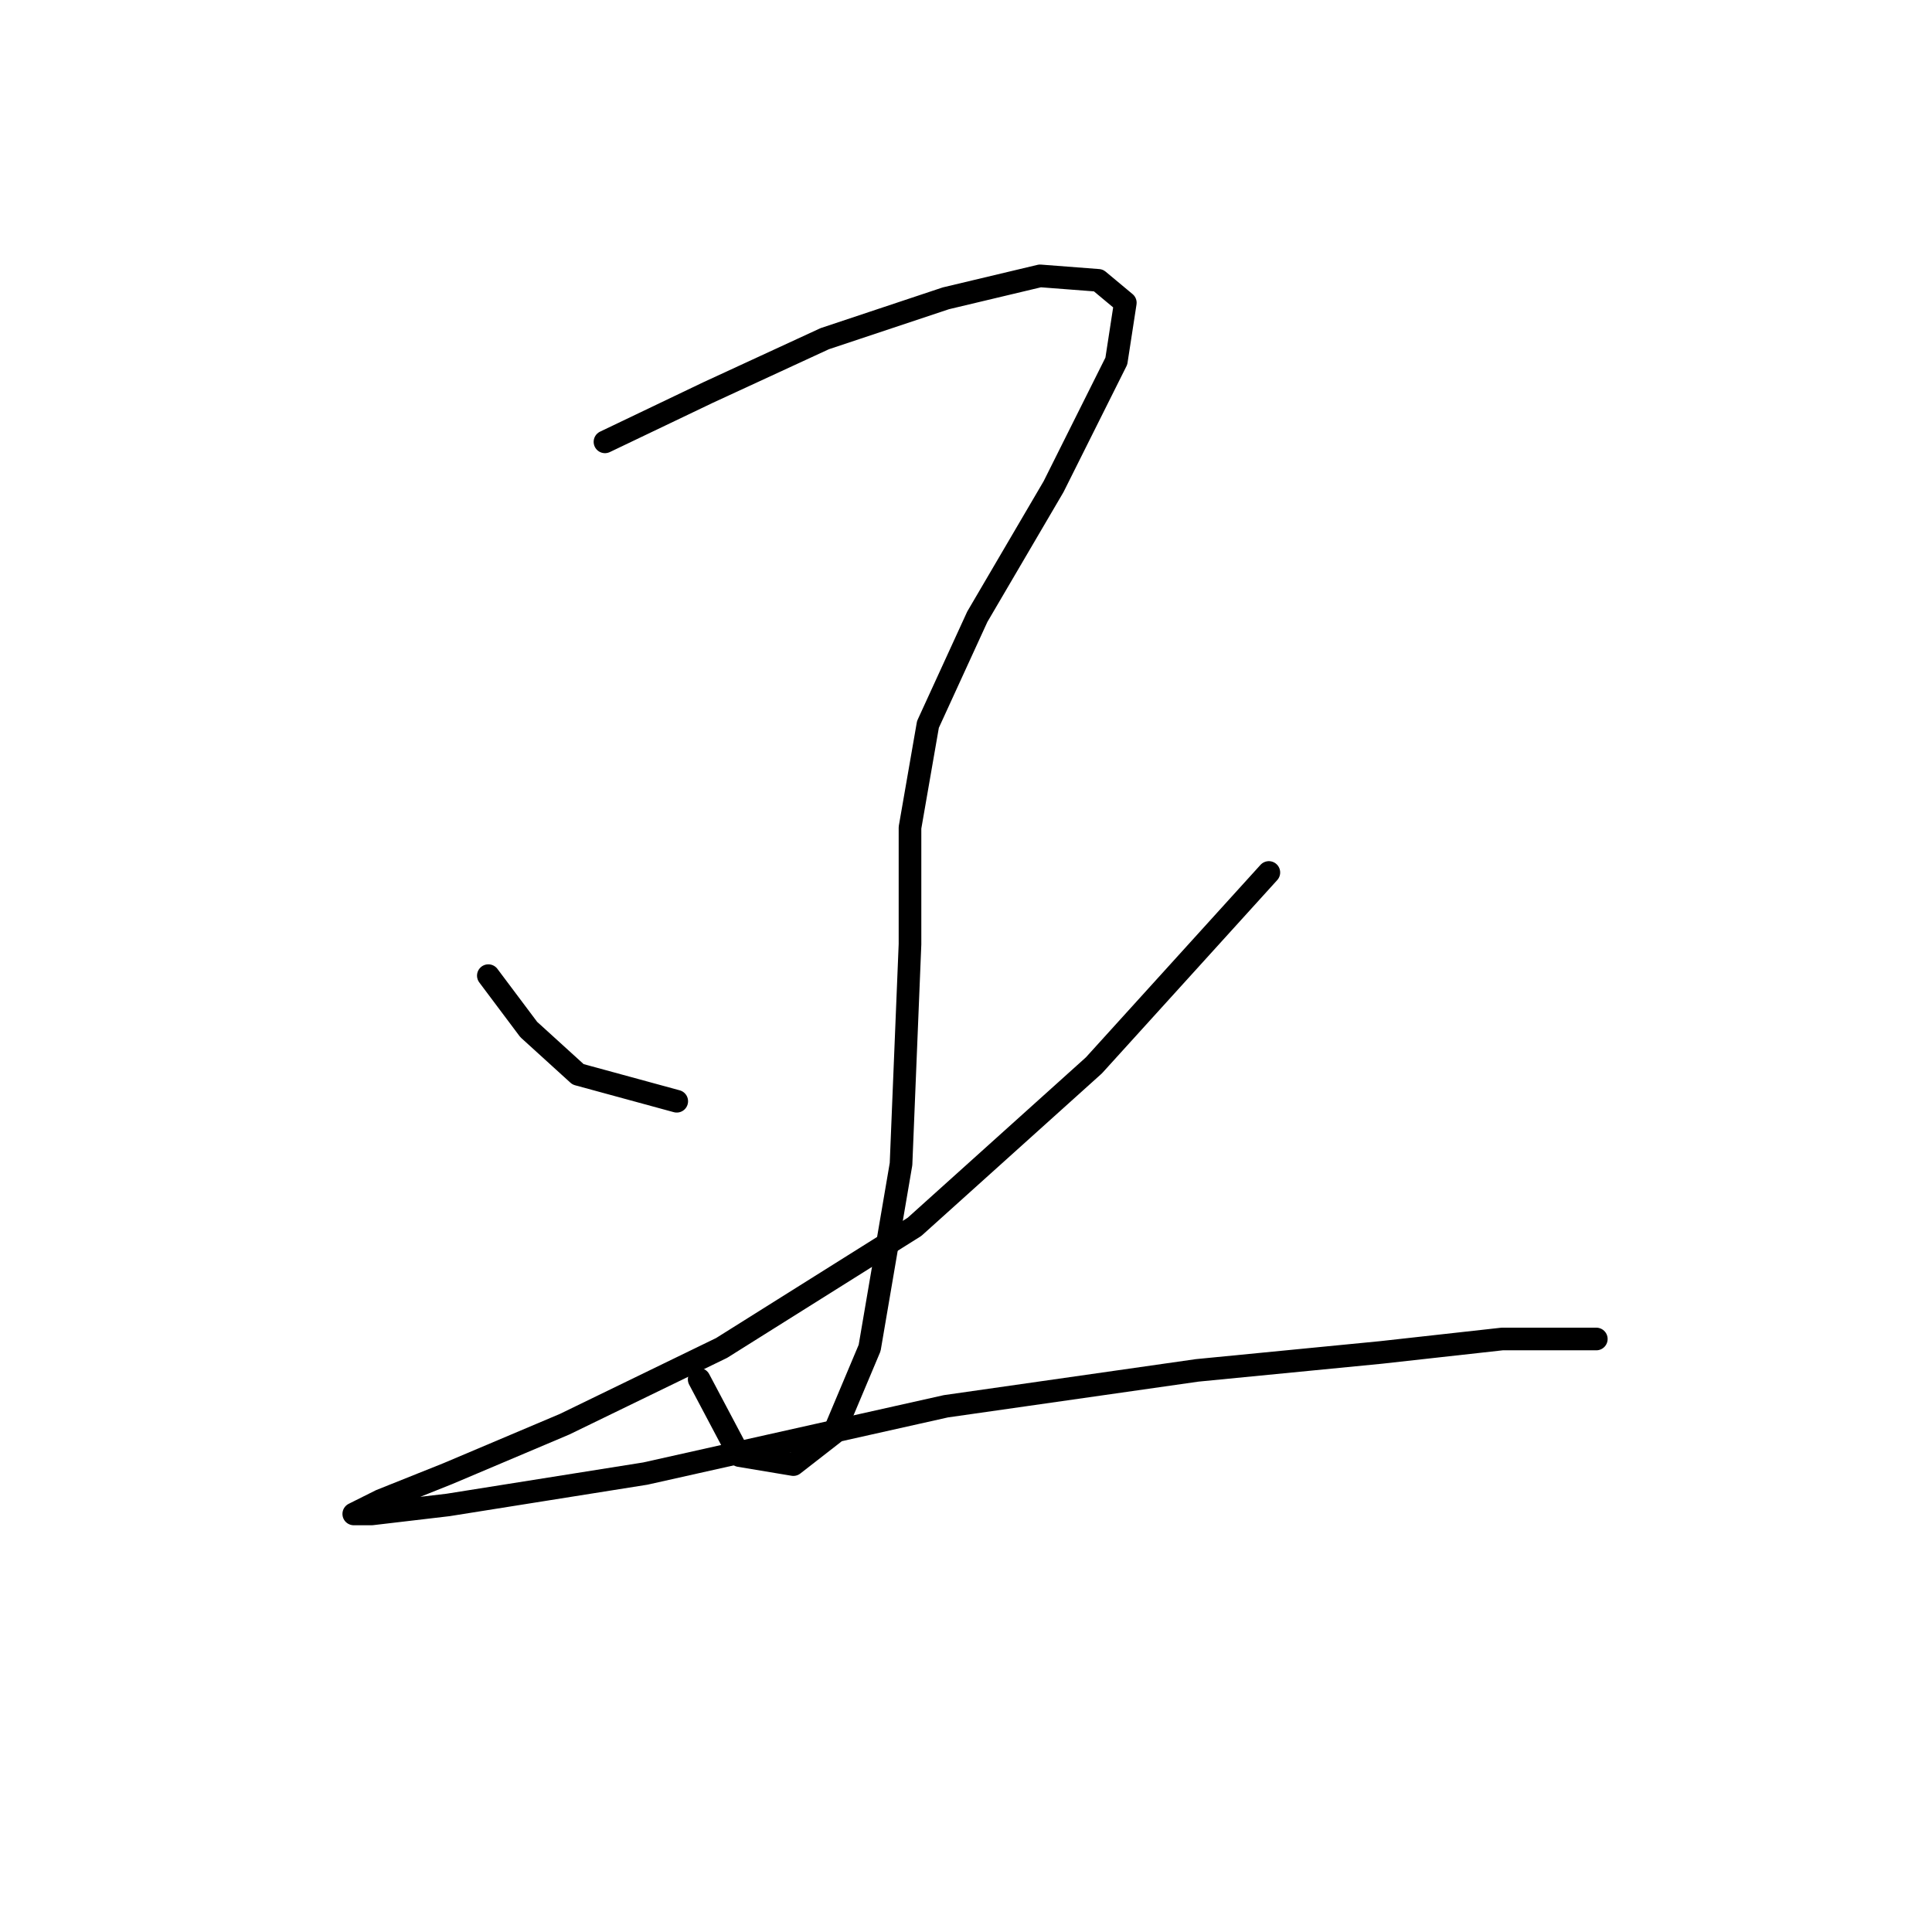 <?xml version="1.0" standalone="no"?>
    <svg width="256" height="256" xmlns="http://www.w3.org/2000/svg" version="1.1">
    <polyline stroke="black" stroke-width="3" stroke-linecap="round" fill="transparent" stroke-linejoin="round" points="80.162 58.547 93.832 52.009 109.286 44.876 125.335 39.527 137.817 36.555 145.543 37.149 149.11 40.121 147.921 47.848 139.6 64.491 129.495 81.728 122.957 95.993 120.579 109.664 120.579 125.118 119.391 154.242 115.23 178.612 110.475 189.905 105.126 194.066 97.993 192.877 92.644 182.773 92.644 182.773 " />
        <polyline stroke="black" stroke-width="3" stroke-linecap="round" fill="transparent" stroke-linejoin="round" points="64.708 129.278 70.057 136.411 76.595 142.355 89.672 145.921 89.672 145.921 " />
        <polyline stroke="black" stroke-width="3" stroke-linecap="round" fill="transparent" stroke-linejoin="round" points="168.13 115.608 144.949 141.166 121.174 162.564 95.615 178.612 74.812 188.716 59.358 195.255 50.443 198.821 46.876 200.604 49.254 200.604 59.358 199.415 85.511 195.255 125.335 186.339 158.62 181.584 182.99 179.206 199.038 177.423 206.17 177.423 210.331 177.423 211.52 177.423 211.52 177.423 " />
        </svg>